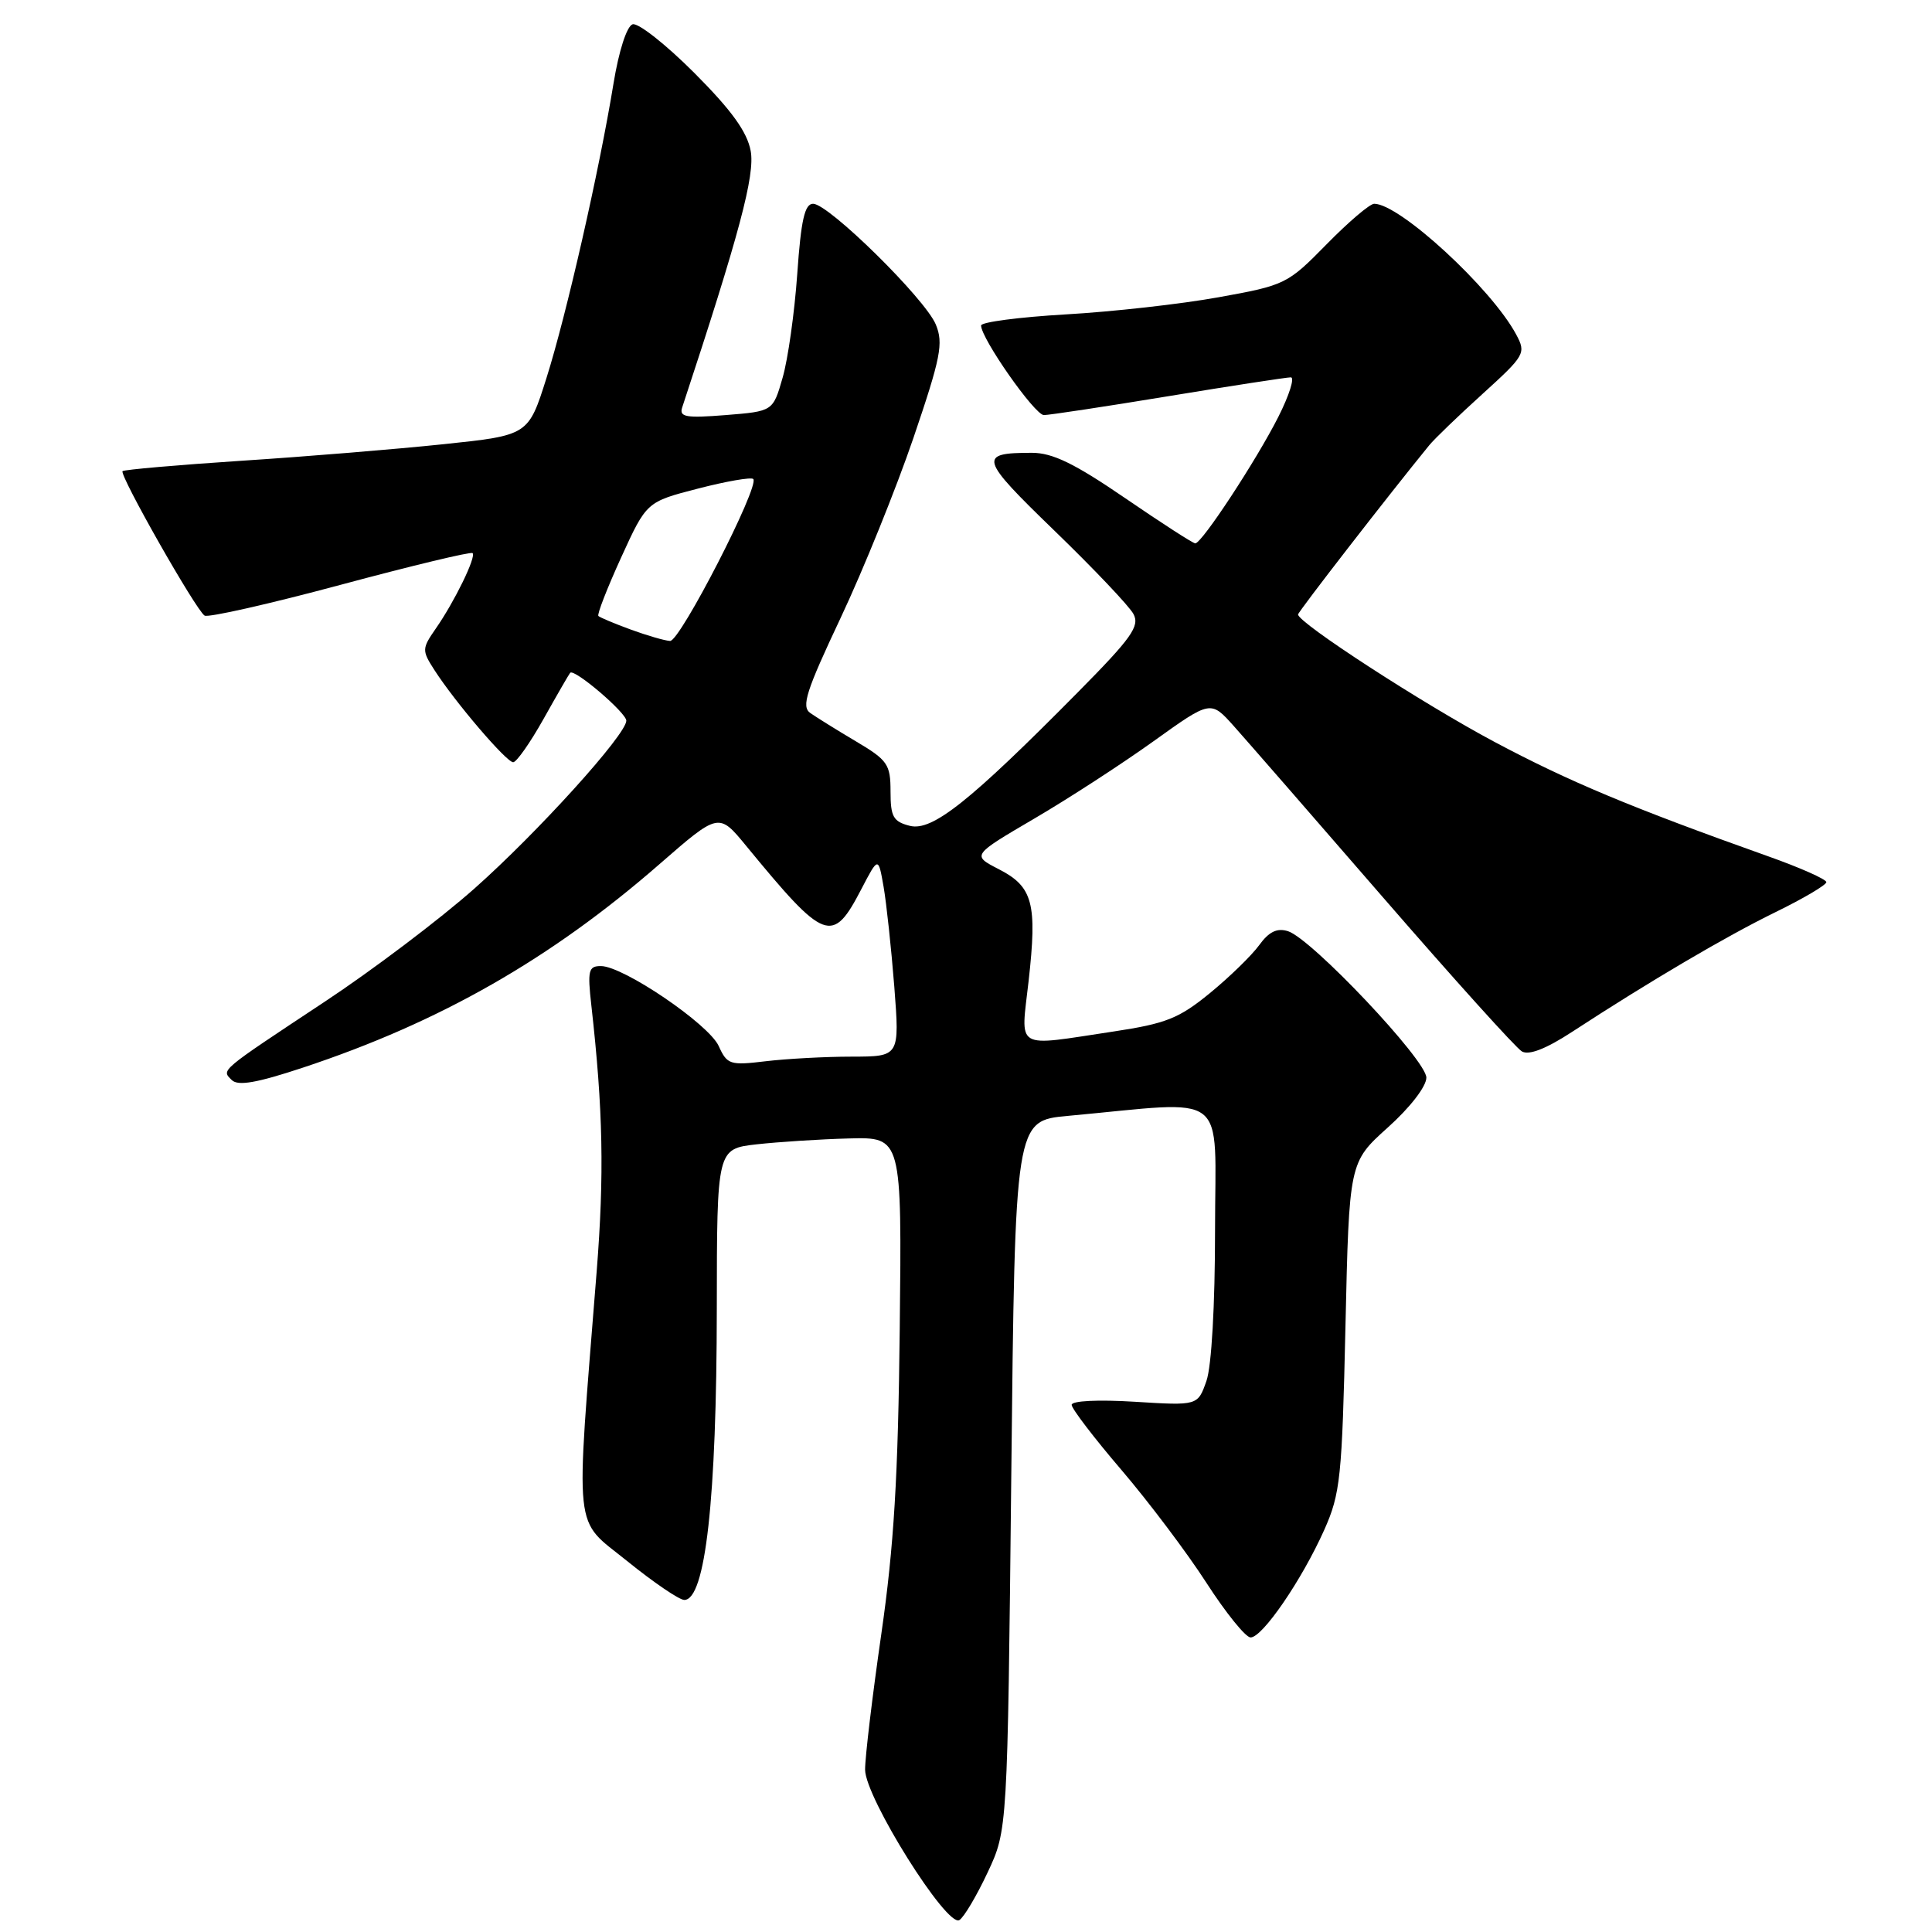 <?xml version="1.0" encoding="UTF-8" standalone="no"?>
<!DOCTYPE svg PUBLIC "-//W3C//DTD SVG 1.1//EN" "http://www.w3.org/Graphics/SVG/1.1/DTD/svg11.dtd" >
<svg xmlns="http://www.w3.org/2000/svg" xmlns:xlink="http://www.w3.org/1999/xlink" version="1.1" viewBox="0 0 256 256">
 <g >
 <path fill="currentColor"
d=" M 130.86 248.12 C 133.50 242.50 133.50 242.50 134.00 195.50 C 134.50 148.50 134.50 148.50 141.50 147.86 C 163.16 145.87 161.00 144.19 161.00 162.95 C 161.00 172.94 160.54 181.03 159.86 182.98 C 158.71 186.26 158.71 186.26 150.36 185.74 C 145.53 185.44 142.00 185.61 142.00 186.15 C 142.00 186.65 144.97 190.54 148.60 194.78 C 152.23 199.03 157.29 205.75 159.85 209.72 C 162.41 213.69 165.04 216.95 165.70 216.97 C 167.26 217.01 172.50 209.36 175.47 202.72 C 177.61 197.92 177.83 195.77 178.28 175.76 C 178.77 154.01 178.77 154.01 183.88 149.41 C 186.85 146.75 189.00 143.96 189.00 142.79 C 189.00 140.47 173.80 124.39 170.67 123.39 C 169.22 122.93 168.14 123.45 166.84 125.25 C 165.84 126.62 162.90 129.48 160.31 131.60 C 156.23 134.94 154.51 135.63 147.55 136.68 C 134.25 138.68 135.25 139.28 136.30 129.96 C 137.45 119.70 136.86 117.49 132.36 115.18 C 128.76 113.33 128.76 113.33 137.03 108.48 C 141.58 105.82 148.70 101.19 152.86 98.21 C 160.42 92.79 160.42 92.79 163.46 96.18 C 165.13 98.05 174.09 108.33 183.37 119.04 C 192.65 129.74 200.88 138.87 201.66 139.32 C 202.59 139.86 204.86 138.98 208.29 136.74 C 218.64 129.99 228.63 124.11 235.25 120.87 C 238.96 119.06 242.00 117.26 242.00 116.89 C 242.00 116.51 238.51 114.96 234.25 113.45 C 216.10 106.99 207.90 103.56 198.00 98.29 C 188.52 93.24 172.00 82.52 172.00 81.42 C 172.00 81.07 184.01 65.58 189.38 59.00 C 190.05 58.17 193.23 55.11 196.44 52.20 C 202.08 47.08 202.23 46.80 200.90 44.32 C 197.63 38.21 185.46 27.00 182.09 27.00 C 181.51 27.00 178.67 29.42 175.77 32.38 C 170.61 37.64 170.30 37.80 161.46 39.39 C 156.49 40.29 147.38 41.31 141.21 41.66 C 135.04 42.02 130.00 42.68 130.00 43.13 C 130.00 44.85 137.11 55.00 138.32 55.00 C 139.01 55.00 146.42 53.88 154.80 52.50 C 163.18 51.12 170.49 50.00 171.04 50.00 C 171.58 50.00 170.84 52.36 169.38 55.25 C 166.47 61.00 159.25 72.00 158.38 72.00 C 158.08 72.00 153.90 69.30 149.08 66.00 C 142.39 61.42 139.47 60.00 136.74 60.00 C 129.57 60.00 129.77 60.69 139.70 70.30 C 144.91 75.34 149.64 80.32 150.19 81.36 C 151.05 82.97 149.95 84.52 142.85 91.70 C 128.51 106.21 123.53 110.17 120.57 109.43 C 118.36 108.87 118.00 108.24 118.00 104.87 C 118.00 101.28 117.62 100.72 113.41 98.23 C 110.88 96.73 108.17 95.04 107.37 94.48 C 106.15 93.63 106.81 91.58 111.40 81.85 C 114.41 75.46 118.74 64.75 121.03 58.04 C 124.66 47.37 125.03 45.49 124.00 43.00 C 122.59 39.59 109.80 27.00 107.74 27.00 C 106.63 27.00 106.14 29.14 105.64 36.30 C 105.28 41.42 104.41 47.61 103.70 50.05 C 102.42 54.50 102.42 54.50 96.16 55.00 C 90.90 55.42 89.98 55.26 90.39 54.00 C 97.98 31.00 100.06 23.19 99.47 20.00 C 99.00 17.47 96.94 14.61 91.98 9.64 C 88.21 5.87 84.54 2.98 83.82 3.22 C 83.05 3.48 82.00 6.74 81.29 11.08 C 79.41 22.59 75.06 41.71 72.41 50.09 C 70.01 57.68 70.01 57.68 58.76 58.86 C 52.57 59.51 40.55 60.50 32.05 61.05 C 23.55 61.61 16.44 62.23 16.24 62.43 C 15.77 62.90 25.97 80.86 27.11 81.57 C 27.59 81.86 35.68 80.03 45.10 77.50 C 54.52 74.97 62.41 73.07 62.62 73.29 C 63.12 73.79 60.24 79.70 57.75 83.28 C 55.90 85.95 55.89 86.18 57.56 88.78 C 60.30 93.04 67.10 101.00 68.00 101.00 C 68.44 101.00 70.26 98.41 72.03 95.25 C 73.80 92.09 75.39 89.34 75.55 89.15 C 76.09 88.55 83.00 94.45 82.99 95.50 C 82.96 97.36 71.23 110.32 62.85 117.75 C 58.26 121.82 49.33 128.57 43.00 132.75 C 28.94 142.06 29.33 141.73 30.71 143.11 C 31.53 143.93 34.04 143.49 40.16 141.46 C 58.30 135.45 72.99 127.06 87.39 114.50 C 95.24 107.66 95.24 107.66 98.87 112.08 C 109.35 124.83 110.30 125.19 114.14 117.80 C 116.38 113.50 116.38 113.50 117.08 117.50 C 117.46 119.70 118.10 125.66 118.50 130.75 C 119.21 140.00 119.21 140.00 112.86 140.01 C 109.36 140.01 104.23 140.29 101.46 140.62 C 96.73 141.19 96.35 141.07 95.23 138.60 C 93.91 135.70 82.60 128.02 79.63 128.01 C 77.98 128.00 77.83 128.58 78.36 133.25 C 79.91 147.06 80.08 155.62 79.06 168.50 C 76.24 204.06 75.92 201.04 83.09 206.84 C 86.60 209.68 90.01 212.00 90.67 212.00 C 93.47 212.00 94.96 198.71 94.98 173.37 C 95.00 152.23 95.00 152.23 100.25 151.63 C 103.14 151.31 108.65 150.95 112.50 150.85 C 119.50 150.67 119.50 150.67 119.22 176.08 C 119.01 195.71 118.45 204.92 116.78 216.50 C 115.59 224.75 114.62 232.85 114.63 234.50 C 114.65 238.19 125.47 255.45 127.12 254.42 C 127.73 254.05 129.41 251.21 130.86 248.12 Z  M 83.58 83.42 C 81.42 82.63 79.49 81.82 79.29 81.62 C 79.09 81.43 80.45 77.94 82.30 73.88 C 85.67 66.50 85.67 66.50 92.49 64.74 C 96.24 63.77 99.53 63.20 99.81 63.47 C 100.71 64.37 90.11 85.00 88.79 84.93 C 88.08 84.89 85.73 84.21 83.58 83.42 Z "/>
</g>
</svg>